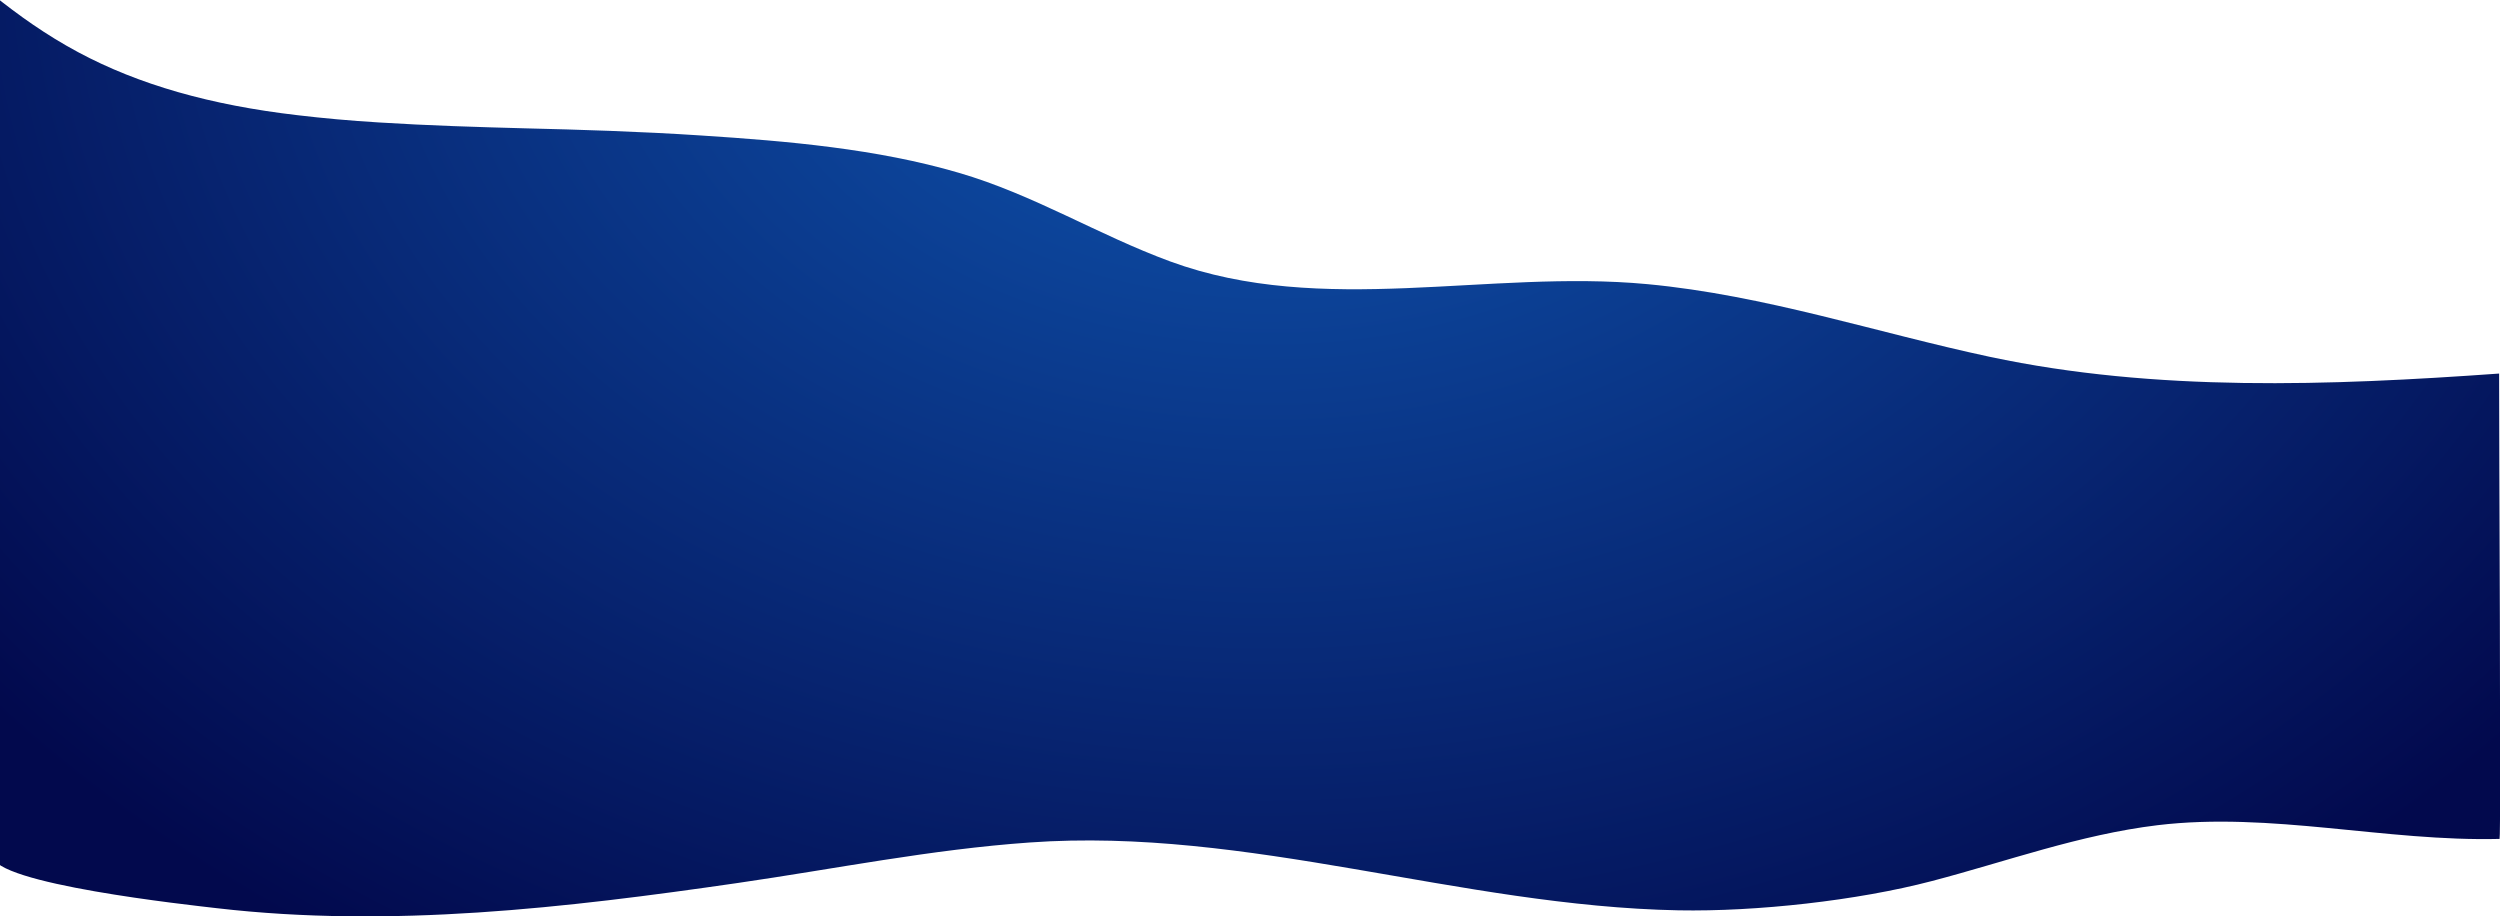 <?xml version="1.0" encoding="utf-8"?>
<!-- Generator: Adobe Illustrator 22.0.0, SVG Export Plug-In . SVG Version: 6.00 Build 0)  -->
<svg version="1.1" id="Calque_1" xmlns="http://www.w3.org/2000/svg" xmlns:xlink="http://www.w3.org/1999/xlink" x="0px" y="0px"
	 viewBox="0 0 1920 703.6" style="enable-background:new 0 0 1920 703.6;" xml:space="preserve">
<style type="text/css">
	.st0{fill:url(#SVGID_1_);}
	.st1{fill:url(#SVGID_2_);}
</style>
<title>Path</title>
<desc>Created with Sketch.</desc>
<g id="Artboards">
	<g id="HOME" transform="translate(0, -680)">
		<g id="Tutorial" transform="translate(-174, 475)">
			
				<g id="why" transform="translate(789.157, 519.146) scale(1, -1) rotate(-11) translate(-789.157, -519.146) translate(60.657, 132.146)">
				
					<g id="Group-6" transform="translate(728.615, 387.027) scale(-1, 1) rotate(174) translate(-728.615, -387.027) translate(29.615, 72.027)">
					
						<radialGradient id="SVGID_1_" cx="1862.746" cy="460.558" r="1.319" gradientTransform="matrix(291.133 666.477 911.817 -252.28 -961218.312 -1125357)" gradientUnits="userSpaceOnUse">
						<stop  offset="0" style="stop-color:#1059B5"/>
						<stop  offset="1" style="stop-color:#02094D"/>
					</radialGradient>
					<path class="st0" d="M1995.7,174.2c-128.8,20.6-261.5,37.2-390.7,21.3c-88.9-11-176-32.1-267-32.7
						c-122.4-0.8-246.2,47.1-366.4,14.6c-57.2-15.5-108.9-42-167.8-53.7c-64.2-12.9-133.2-12.8-199.5-11.3
						c-46.8,1-94.1,3.7-135.1,6.3c-36.2,2.2-74.7,4.4-112.4,5.3c-22.4,0.6-43,0.5-62.6-0.1c-67.4-1.9-123.7-12.7-172.4-33.6
						c-25.6-11-48-24.2-69.1-38.3c0,0,57.6,658.7,57.6,658.8c1.9,21.6,154.7,24.6,175.1,25.2c134.3,3.8,267.1-23.6,396.6-54.1
						c73.5-17.3,146-38.7,221-50.6c165.8-26.5,333.7,19.9,500.8,8.5c59.6-4.1,136.1-19.4,191.7-39.3c56-20,109.9-45.4,169.1-57.9
						c85.9-18,175.6-2.6,262.6-12.4C2028.4,529.9,1998.5,207.8,1995.7,174.2z"/>
				</g>
			</g>
		</g>
	</g>
</g>
<radialGradient id="SVGID_2_" cx="732" cy="1226" r="0" gradientTransform="matrix(1 0 0 -1 -5.684342e-14 1182)" gradientUnits="userSpaceOnUse">
	<stop  offset="0" style="stop-color:#1059B5"/>
	<stop  offset="1" style="stop-color:#02094D"/>
</radialGradient>
<path class="st1" d="M732-44"/>
</svg>
